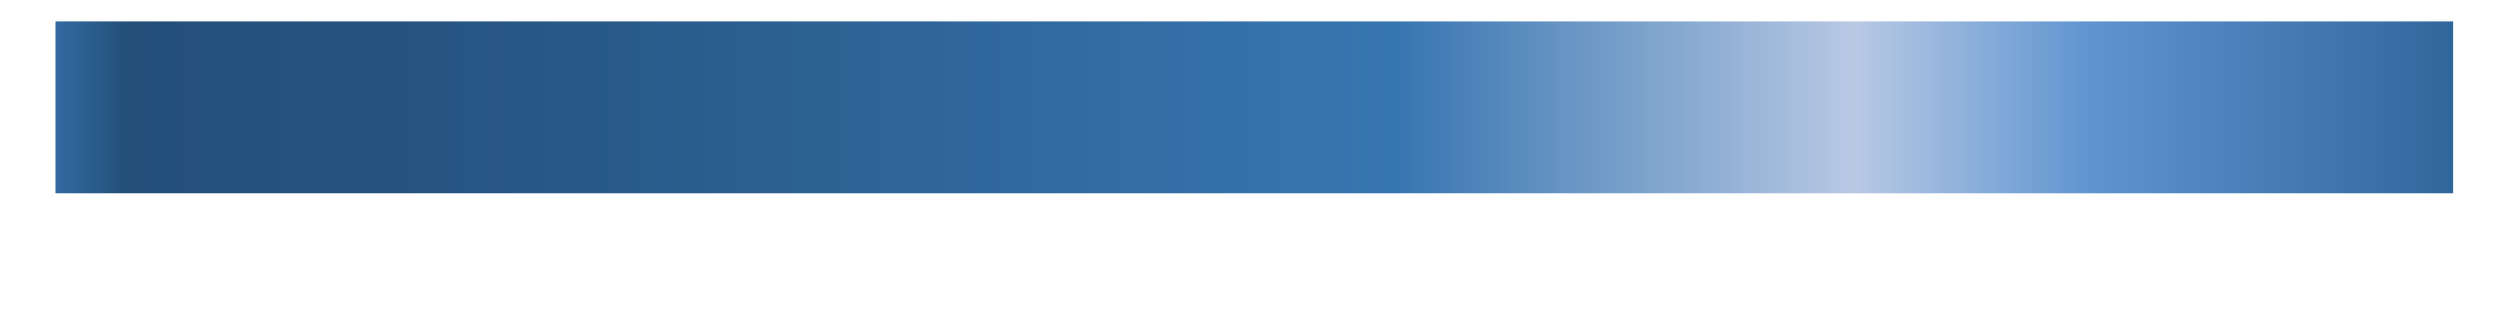﻿<?xml version="1.0" encoding="utf-8"?>
<svg version="1.1" xmlns:xlink="http://www.w3.org/1999/xlink" width="16px" height="2px" xmlns="http://www.w3.org/2000/svg">
  <defs>
    <linearGradient gradientUnits="userSpaceOnUse" x1="15.7" y1="0.137" x2="0.355" y2="0.137" id="LinearGradient2952">
      <stop id="Stop2953" stop-color="#30679b" offset="0" />
      <stop id="Stop2954" stop-color="#5d93cf" offset="0.15" />
      <stop id="Stop2955" stop-color="#b8c9e4" offset="0.25" />
      <stop id="Stop2956" stop-color="#3876b1" offset="0.44" />
      <stop id="Stop2957" stop-color="#30699e" offset="0.6" />
      <stop id="Stop2958" stop-color="#275785" offset="0.8" />
      <stop id="Stop2959" stop-color="#234f79" offset="0.97" />
      <stop id="Stop2960" stop-color="#326ba1" offset="1" />
    </linearGradient>
  </defs>
  <g transform="matrix(1 0 0 1 -291 -554 )">
    <path d="M 0.355 1.237  L 0.355 0.137  L 15.7 0.137  L 15.7 1.237  L 0.355 1.237  Z " fill-rule="nonzero" fill="url(#LinearGradient2952)" stroke="none" transform="matrix(1 0 0 1 291 554 )" />
  </g>
</svg>